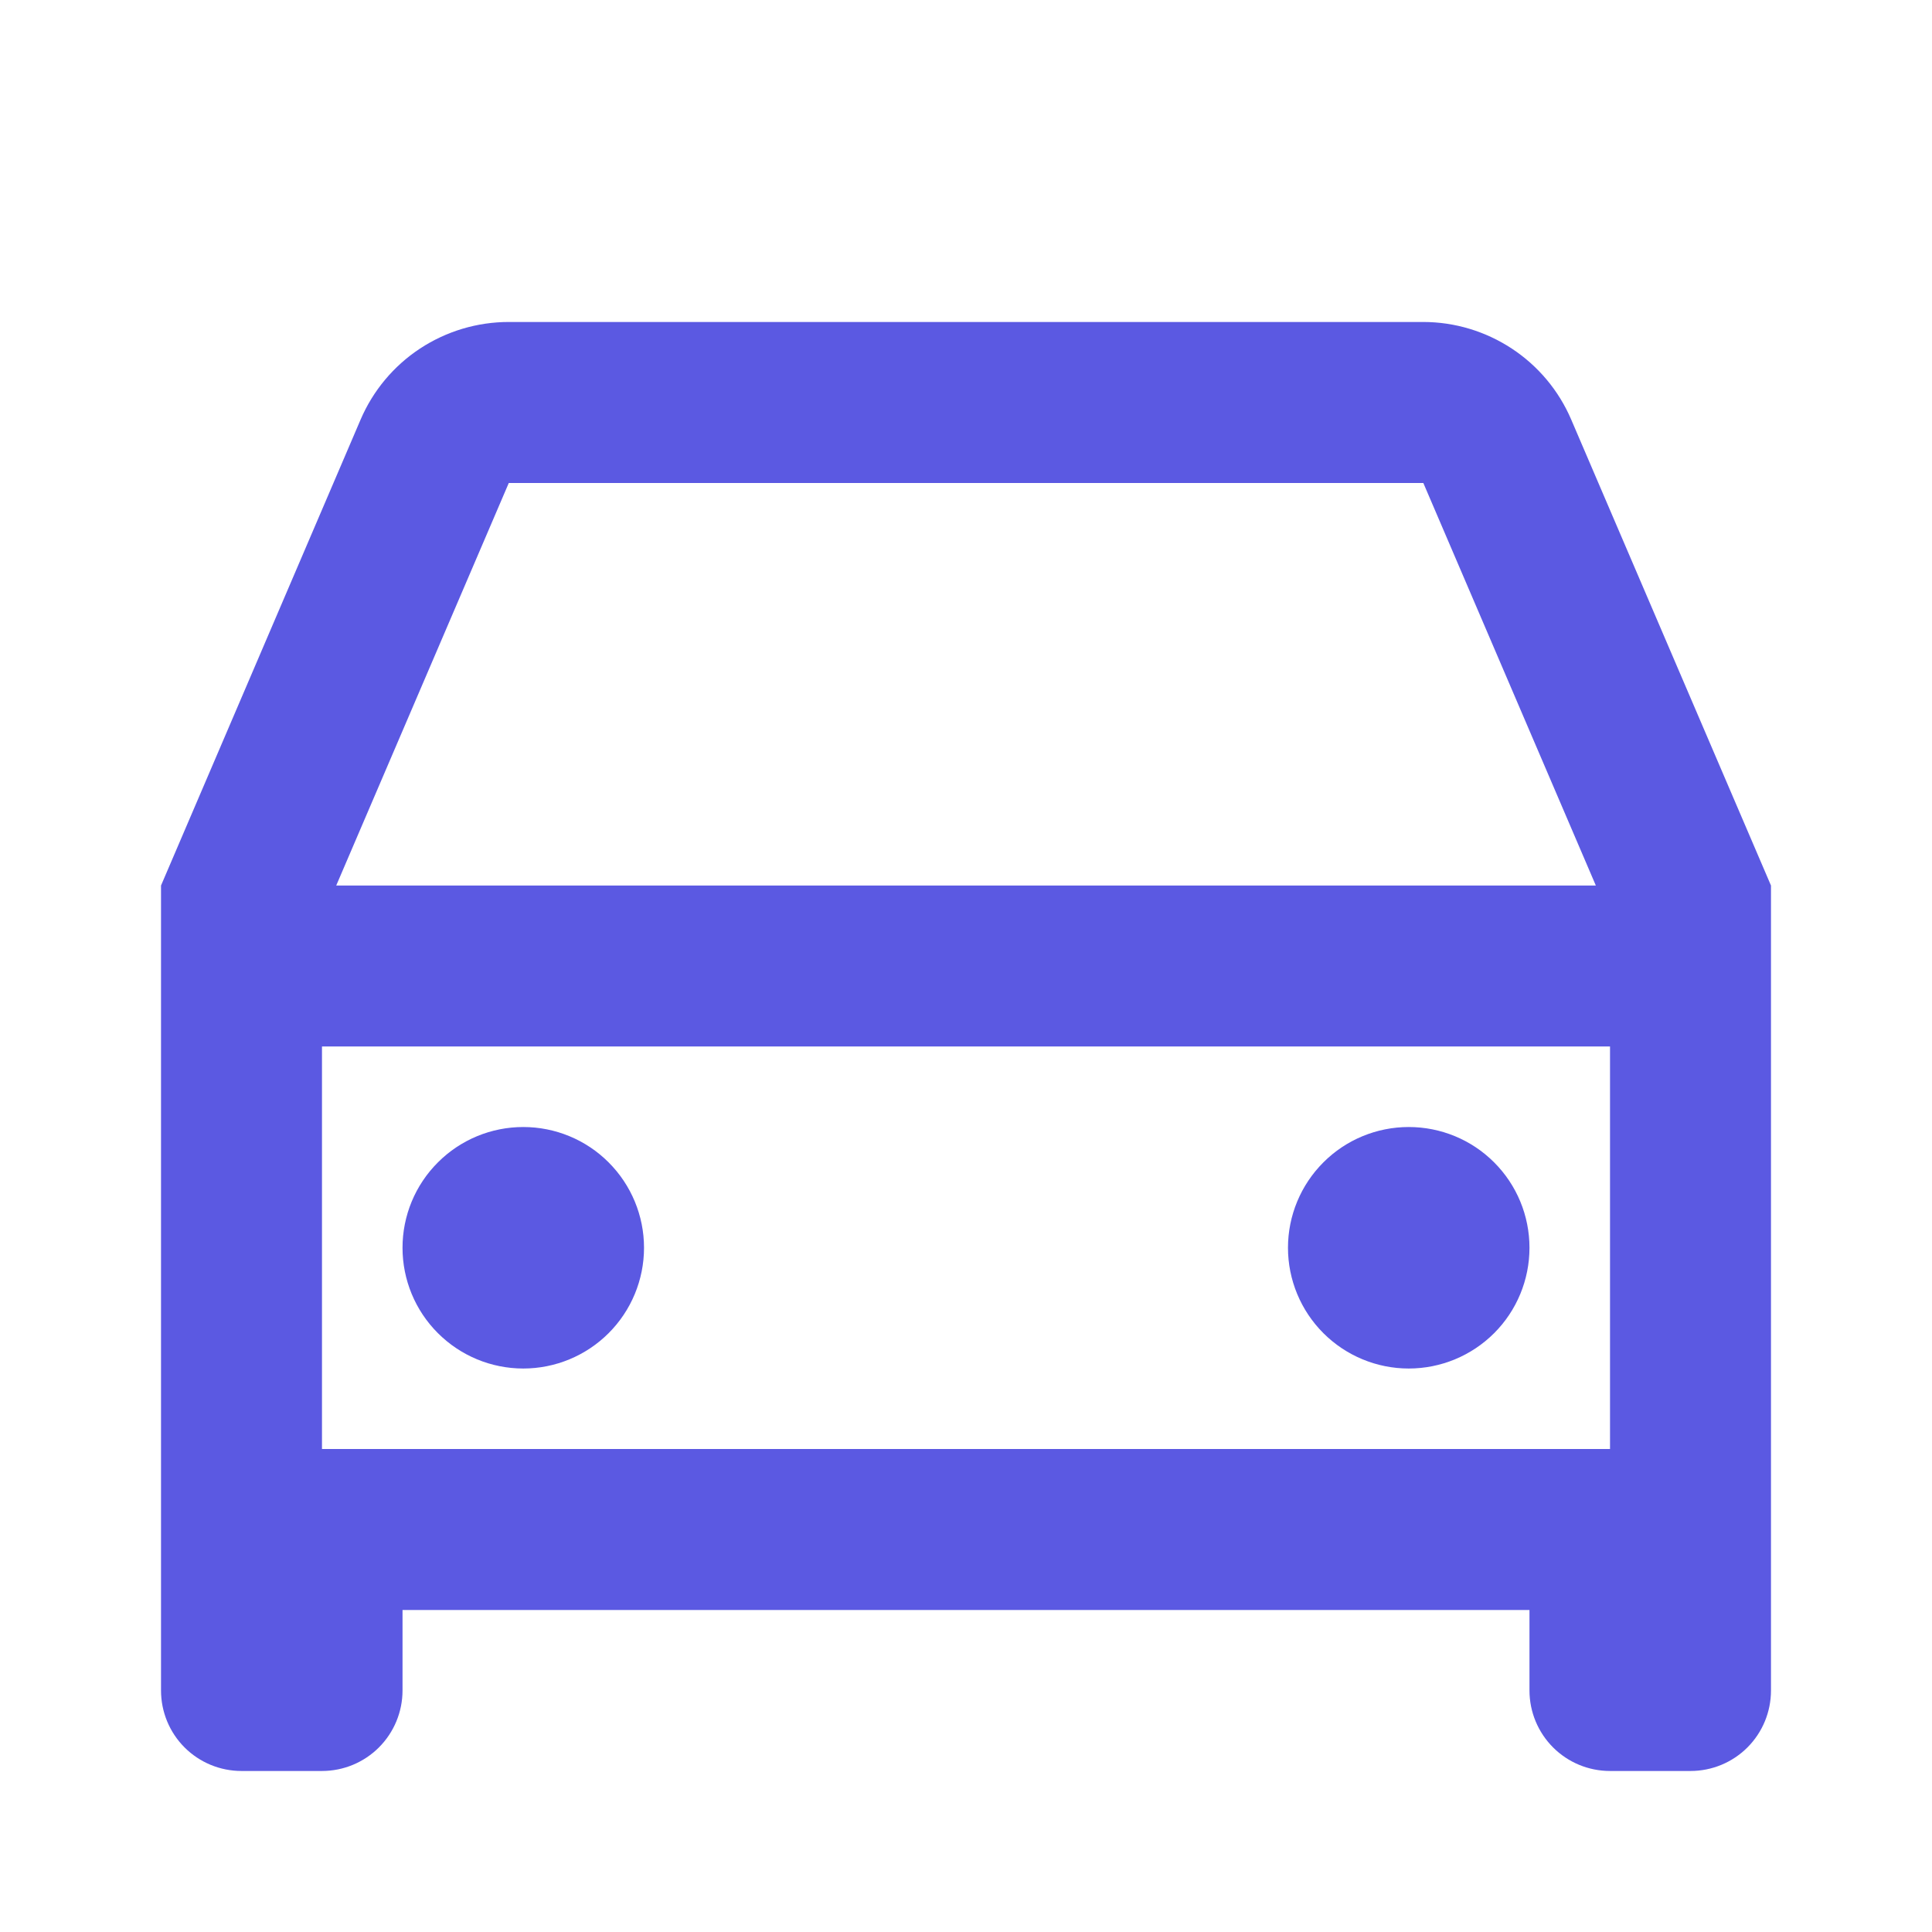 <svg width="32" height="32" viewBox="0 0 32 32" fill="none" xmlns="http://www.w3.org/2000/svg">
<g clip-path="url(#clip0_1_405)">
<path d="M25.333 26.667H6.667V28C6.667 28.354 6.526 28.693 6.276 28.943C6.026 29.193 5.687 29.333 5.333 29.333H4C3.646 29.333 3.307 29.193 3.057 28.943C2.807 28.693 2.667 28.354 2.667 28V14.667L5.973 6.949C6.179 6.469 6.521 6.06 6.957 5.773C7.394 5.486 7.904 5.333 8.427 5.333H23.573C24.095 5.333 24.605 5.487 25.041 5.774C25.477 6.061 25.819 6.47 26.024 6.949L29.333 14.667V28C29.333 28.354 29.193 28.693 28.943 28.943C28.693 29.193 28.354 29.333 28 29.333H26.667C26.313 29.333 25.974 29.193 25.724 28.943C25.474 28.693 25.333 28.354 25.333 28V26.667ZM26.667 17.333H5.333V24H26.667V17.333ZM5.568 14.667H26.432L23.575 8H8.427L5.569 14.667H5.568ZM8.667 22.667C8.136 22.667 7.628 22.456 7.253 22.081C6.877 21.706 6.667 21.197 6.667 20.667C6.667 20.136 6.877 19.628 7.253 19.253C7.628 18.877 8.136 18.667 8.667 18.667C9.197 18.667 9.706 18.877 10.081 19.253C10.456 19.628 10.667 20.136 10.667 20.667C10.667 21.197 10.456 21.706 10.081 22.081C9.706 22.456 9.197 22.667 8.667 22.667ZM23.333 22.667C22.803 22.667 22.294 22.456 21.919 22.081C21.544 21.706 21.333 21.197 21.333 20.667C21.333 20.136 21.544 19.628 21.919 19.253C22.294 18.877 22.803 18.667 23.333 18.667C23.864 18.667 24.373 18.877 24.748 19.253C25.123 19.628 25.333 20.136 25.333 20.667C25.333 21.197 25.123 21.706 24.748 22.081C24.373 22.456 23.864 22.667 23.333 22.667Z" fill="#5B59E2"/>
</g>
<defs>
<clipPath id="clip0_1_405">
<rect width="32" height="32" fill="white"/>
</clipPath>
</defs>
</svg>
